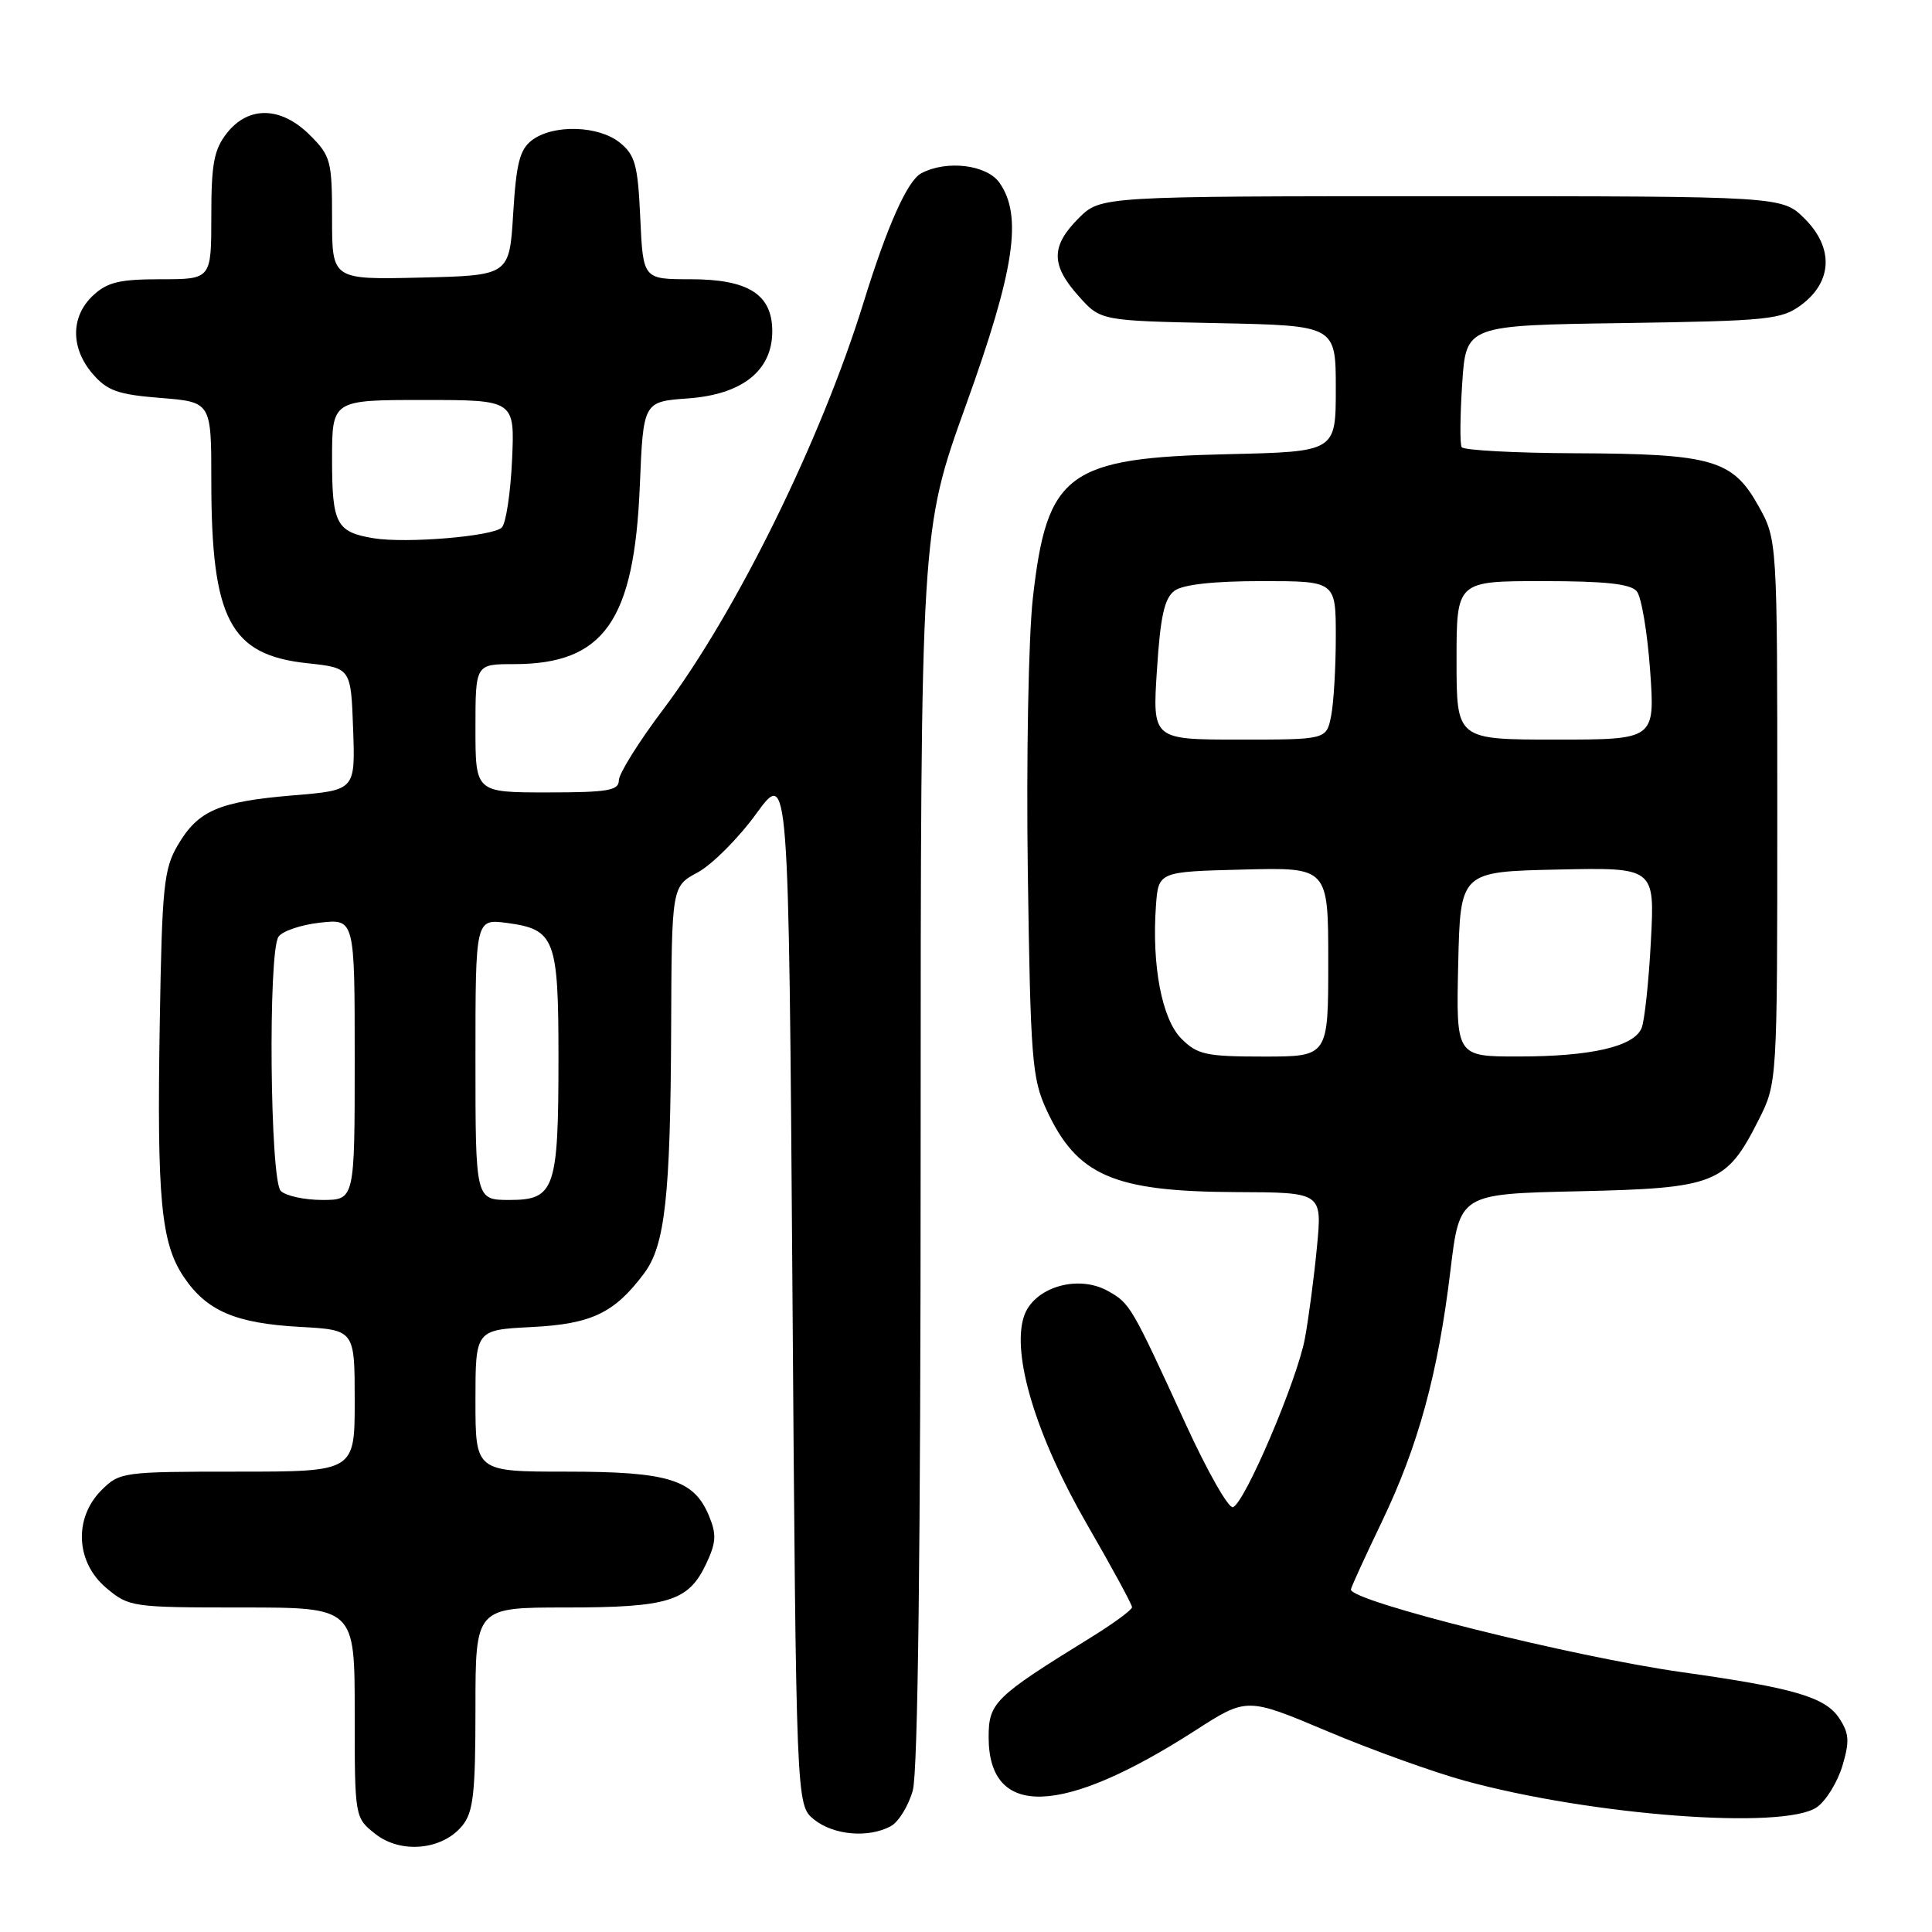 <?xml version="1.0" encoding="UTF-8" standalone="no"?>
<!DOCTYPE svg PUBLIC "-//W3C//DTD SVG 1.1//EN" "http://www.w3.org/Graphics/SVG/1.1/DTD/svg11.dtd" >
<svg xmlns="http://www.w3.org/2000/svg" xmlns:xlink="http://www.w3.org/1999/xlink" version="1.1" viewBox="0 0 256 256">
 <g >
 <path fill="currentColor"
d=" M 61.25 241.92 C 62.72 240.12 63.00 237.66 63.00 226.39 C 63.00 213.00 63.00 213.00 74.95 213.00 C 88.55 213.00 91.21 212.18 93.54 207.28 C 94.90 204.41 94.97 203.34 93.95 200.87 C 91.95 196.04 88.59 195.00 75.05 195.00 C 63.00 195.00 63.00 195.00 63.00 185.61 C 63.00 176.22 63.00 176.22 70.45 175.84 C 78.39 175.44 81.42 173.99 85.36 168.71 C 88.12 165.02 88.84 158.50 88.93 136.48 C 89.00 117.45 89.00 117.45 92.45 115.60 C 94.35 114.57 97.84 111.08 100.20 107.83 C 104.50 101.93 104.50 101.93 105.00 170.55 C 105.50 239.18 105.50 239.18 107.86 241.09 C 110.44 243.17 115.04 243.58 118.02 241.99 C 119.06 241.43 120.38 239.29 120.95 237.24 C 121.63 234.80 121.99 205.22 121.99 151.91 C 122.00 70.32 122.00 70.32 128.00 53.66 C 134.45 35.77 135.52 28.62 132.44 24.22 C 130.76 21.82 125.42 21.17 122.06 22.97 C 120.24 23.94 117.56 29.94 114.45 40.00 C 108.82 58.26 97.53 81.19 87.88 94.00 C 84.64 98.29 82.00 102.52 82.00 103.40 C 82.00 104.75 80.54 105.00 72.50 105.00 C 63.00 105.00 63.00 105.00 63.00 96.50 C 63.00 88.00 63.00 88.00 68.10 88.00 C 80.02 88.00 84.04 82.30 84.78 64.36 C 85.24 53.22 85.24 53.22 91.17 52.79 C 98.36 52.27 102.33 49.11 102.33 43.90 C 102.33 39.01 99.17 37.00 91.50 37.00 C 85.21 37.00 85.21 37.00 84.84 28.90 C 84.52 21.85 84.17 20.56 82.13 18.90 C 79.30 16.62 73.32 16.45 70.50 18.57 C 68.87 19.80 68.41 21.61 68.00 28.29 C 67.50 36.50 67.50 36.50 55.75 36.78 C 44.00 37.06 44.00 37.06 44.00 28.95 C 44.00 21.33 43.83 20.67 41.08 17.92 C 37.26 14.10 32.94 13.99 30.07 17.63 C 28.35 19.82 28.00 21.69 28.00 28.63 C 28.00 37.00 28.00 37.00 21.31 37.00 C 15.83 37.00 14.21 37.39 12.31 39.17 C 9.35 41.96 9.34 46.12 12.28 49.54 C 14.21 51.78 15.62 52.28 21.28 52.73 C 28.00 53.27 28.00 53.27 28.00 63.69 C 28.00 82.07 30.47 86.78 40.70 87.88 C 46.50 88.50 46.50 88.50 46.79 96.60 C 47.08 104.71 47.08 104.71 38.84 105.39 C 28.96 106.22 26.25 107.39 23.55 112.00 C 21.70 115.15 21.47 117.49 21.17 135.50 C 20.78 158.89 21.33 164.71 24.35 169.20 C 27.39 173.71 31.21 175.35 39.75 175.82 C 47.00 176.22 47.00 176.22 47.00 185.61 C 47.00 195.00 47.00 195.00 31.45 195.00 C 16.28 195.00 15.85 195.06 13.45 197.45 C 9.75 201.16 10.03 207.00 14.08 210.41 C 17.09 212.94 17.48 213.00 32.08 213.00 C 47.00 213.00 47.00 213.00 47.00 226.93 C 47.00 240.85 47.00 240.85 49.75 243.02 C 53.13 245.67 58.61 245.15 61.25 241.92 Z  M 240.75 239.46 C 241.95 238.62 243.47 236.16 244.12 234.01 C 245.10 230.74 245.03 229.69 243.71 227.68 C 241.87 224.88 237.74 223.66 222.86 221.57 C 208.40 219.53 179.00 212.19 179.00 210.62 C 179.00 210.38 180.83 206.37 183.07 201.71 C 187.94 191.57 190.54 182.05 192.19 168.35 C 193.41 158.20 193.41 158.20 209.13 157.85 C 227.30 157.45 228.74 156.88 233.00 148.45 C 235.50 143.50 235.50 143.50 235.50 107.50 C 235.50 71.50 235.50 71.50 232.98 67.00 C 229.58 60.91 226.83 60.13 208.81 60.06 C 200.73 60.03 193.92 59.66 193.68 59.25 C 193.43 58.84 193.47 55.04 193.75 50.81 C 194.26 43.11 194.26 43.11 215.06 42.81 C 234.36 42.52 236.06 42.35 238.68 40.40 C 242.81 37.33 242.99 32.83 239.14 28.99 C 236.15 26.00 236.15 26.00 191.00 26.00 C 145.85 26.00 145.85 26.00 142.92 28.92 C 139.24 32.61 139.23 35.11 142.92 39.23 C 145.83 42.50 145.83 42.50 161.42 42.82 C 177.00 43.14 177.00 43.14 177.00 51.50 C 177.00 59.85 177.00 59.85 162.75 60.18 C 141.44 60.66 138.73 62.66 136.86 79.24 C 136.28 84.39 135.98 100.48 136.19 115.50 C 136.54 140.22 136.75 142.88 138.64 147.00 C 142.69 155.80 147.51 157.89 163.85 157.96 C 175.20 158.00 175.20 158.00 174.50 165.25 C 174.12 169.24 173.40 174.67 172.91 177.33 C 171.89 182.87 164.93 199.19 163.37 199.71 C 162.79 199.90 159.99 194.98 157.15 188.78 C 149.89 172.96 149.75 172.72 146.82 171.07 C 142.81 168.82 136.96 170.58 135.68 174.42 C 134.01 179.48 137.30 190.33 144.05 202.01 C 147.32 207.67 150.00 212.60 150.00 212.96 C 150.00 213.32 147.49 215.16 144.42 217.05 C 131.79 224.85 131.00 225.62 131.00 230.18 C 131.00 240.98 140.70 240.67 158.36 229.31 C 165.21 224.90 165.21 224.90 175.86 229.39 C 181.71 231.86 189.93 234.82 194.13 235.97 C 210.99 240.58 236.43 242.49 240.75 239.46 Z  M 37.20 157.80 C 35.78 156.38 35.51 126.32 36.89 124.14 C 37.37 123.39 39.83 122.55 42.38 122.26 C 47.00 121.74 47.00 121.74 47.00 140.37 C 47.00 159.00 47.00 159.00 42.70 159.00 C 40.34 159.00 37.86 158.46 37.20 157.80 Z  M 63.00 140.37 C 63.00 121.74 63.00 121.74 67.21 122.30 C 73.53 123.15 74.00 124.39 74.00 140.13 C 74.00 157.59 73.52 159.00 67.52 159.00 C 63.00 159.00 63.00 159.00 63.00 140.37 Z  M 49.50 71.32 C 44.57 70.50 44.00 69.43 44.00 60.88 C 44.00 53.00 44.00 53.00 56.11 53.00 C 68.21 53.00 68.21 53.00 67.85 60.96 C 67.65 65.33 67.04 69.36 66.49 69.90 C 65.32 71.07 53.82 72.03 49.50 71.32 Z  M 156.54 137.63 C 153.96 135.05 152.60 127.94 153.17 120.00 C 153.50 115.50 153.50 115.50 164.75 115.22 C 176.00 114.93 176.00 114.93 176.00 127.47 C 176.00 140.00 176.00 140.00 167.45 140.00 C 159.80 140.00 158.66 139.75 156.54 137.63 Z  M 193.22 127.75 C 193.50 115.50 193.50 115.50 206.39 115.22 C 219.27 114.94 219.27 114.94 218.75 124.72 C 218.47 130.10 217.91 135.28 217.52 136.23 C 216.50 138.68 210.83 139.99 201.22 139.99 C 192.94 140.00 192.94 140.00 193.22 127.75 Z  M 153.30 88.77 C 153.76 81.63 154.29 79.26 155.64 78.27 C 156.77 77.45 160.83 77.00 167.19 77.00 C 177.00 77.00 177.00 77.00 177.00 84.38 C 177.00 88.43 176.72 93.16 176.38 94.88 C 175.75 98.00 175.75 98.00 164.23 98.00 C 152.70 98.00 152.70 98.00 153.30 88.77 Z  M 193.00 87.50 C 193.00 77.00 193.00 77.00 204.38 77.00 C 212.72 77.00 216.05 77.36 216.88 78.35 C 217.50 79.10 218.29 83.82 218.65 88.85 C 219.30 98.00 219.30 98.00 206.15 98.00 C 193.00 98.00 193.00 98.00 193.00 87.50 Z "/>
</g>
</svg>